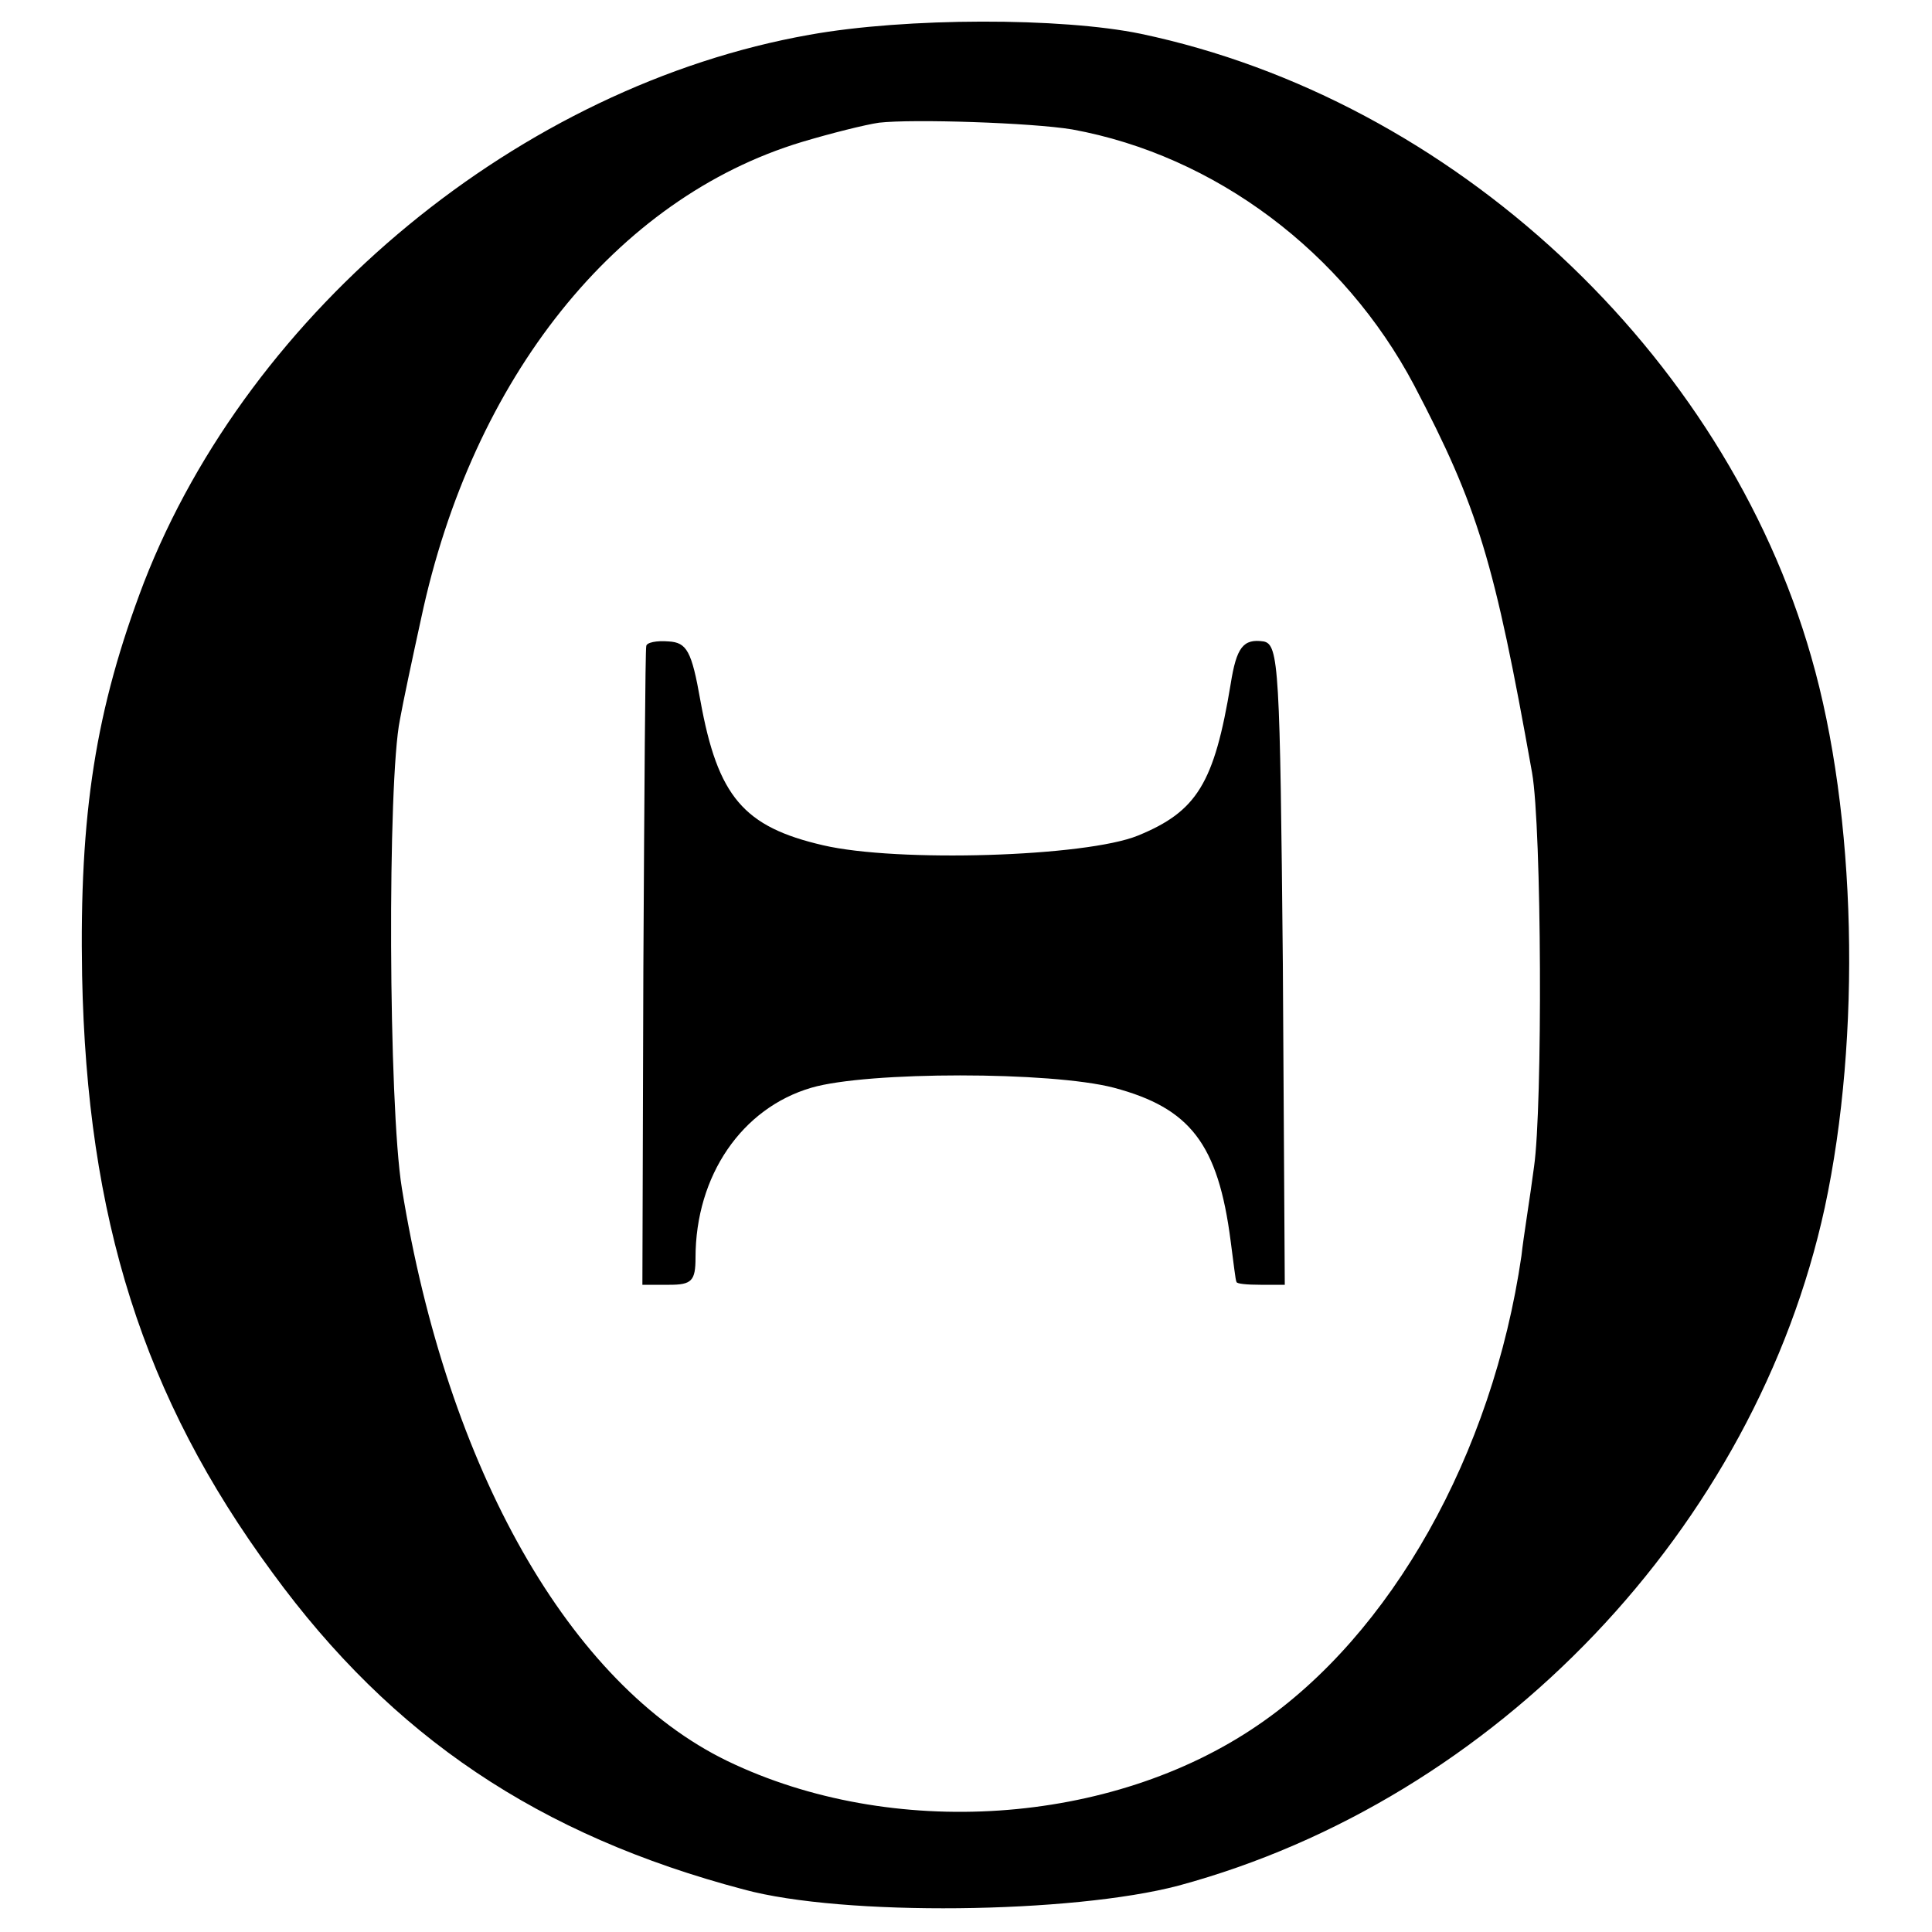 <?xml version="1.0" standalone="no"?>
<!DOCTYPE svg PUBLIC "-//W3C//DTD SVG 20010904//EN"
 "http://www.w3.org/TR/2001/REC-SVG-20010904/DTD/svg10.dtd">
<svg version="1.0" xmlns="http://www.w3.org/2000/svg"
 width="200pt" height="200pt" viewBox="0 0 200 200"
 preserveAspectRatio="xMidYMid meet">
<g transform="translate(0,200) scale(0.1,-0.1)"
fill="#000000" stroke="none">
<path d="M838 1964 c-299 -53 -579 -284 -689 -567 -50 -131 -67 -239 -64 -407
5 -251 63 -436 197 -618 124 -170 276 -272 488 -328 103 -28 340 -25 450 4
329 89 597 371 669 702 38 177 33 407 -14 570 -90 315 -371 577 -694 645 -82
17 -243 17 -343 -1z m272 -98 c148 -27 281 -127 354 -265 66 -126 83 -182 122
-401 10 -57 11 -346 2 -408 -4 -31 -11 -73 -13 -92 -30 -206 -135 -392 -273
-486 -152 -104 -379 -119 -549 -37 -163 79 -290 302 -337 593 -14 86 -15 422
-2 485 3 17 13 64 22 105 53 249 202 435 394 493 30 9 66 18 80 20 35 4 158 0
200 -7z"/>
<path d="M669 1331 c-1 -3 -2 -153 -3 -334 l-1 -327 28 0 c23 0 27 4 27 28 0
85 48 155 120 176 58 17 248 17 313 0 79 -21 108 -58 121 -159 3 -22 5 -41 6
-42 0 -2 11 -3 25 -3 l25 0 -2 332 c-3 306 -4 331 -20 334 -21 3 -28 -6 -34
-44 -17 -103 -35 -132 -96 -157 -54 -22 -249 -28 -326 -10 -82 19 -109 50
-127 150 -9 51 -14 60 -33 61 -12 1 -23 -1 -23 -5z"/>
</g>
</svg>
